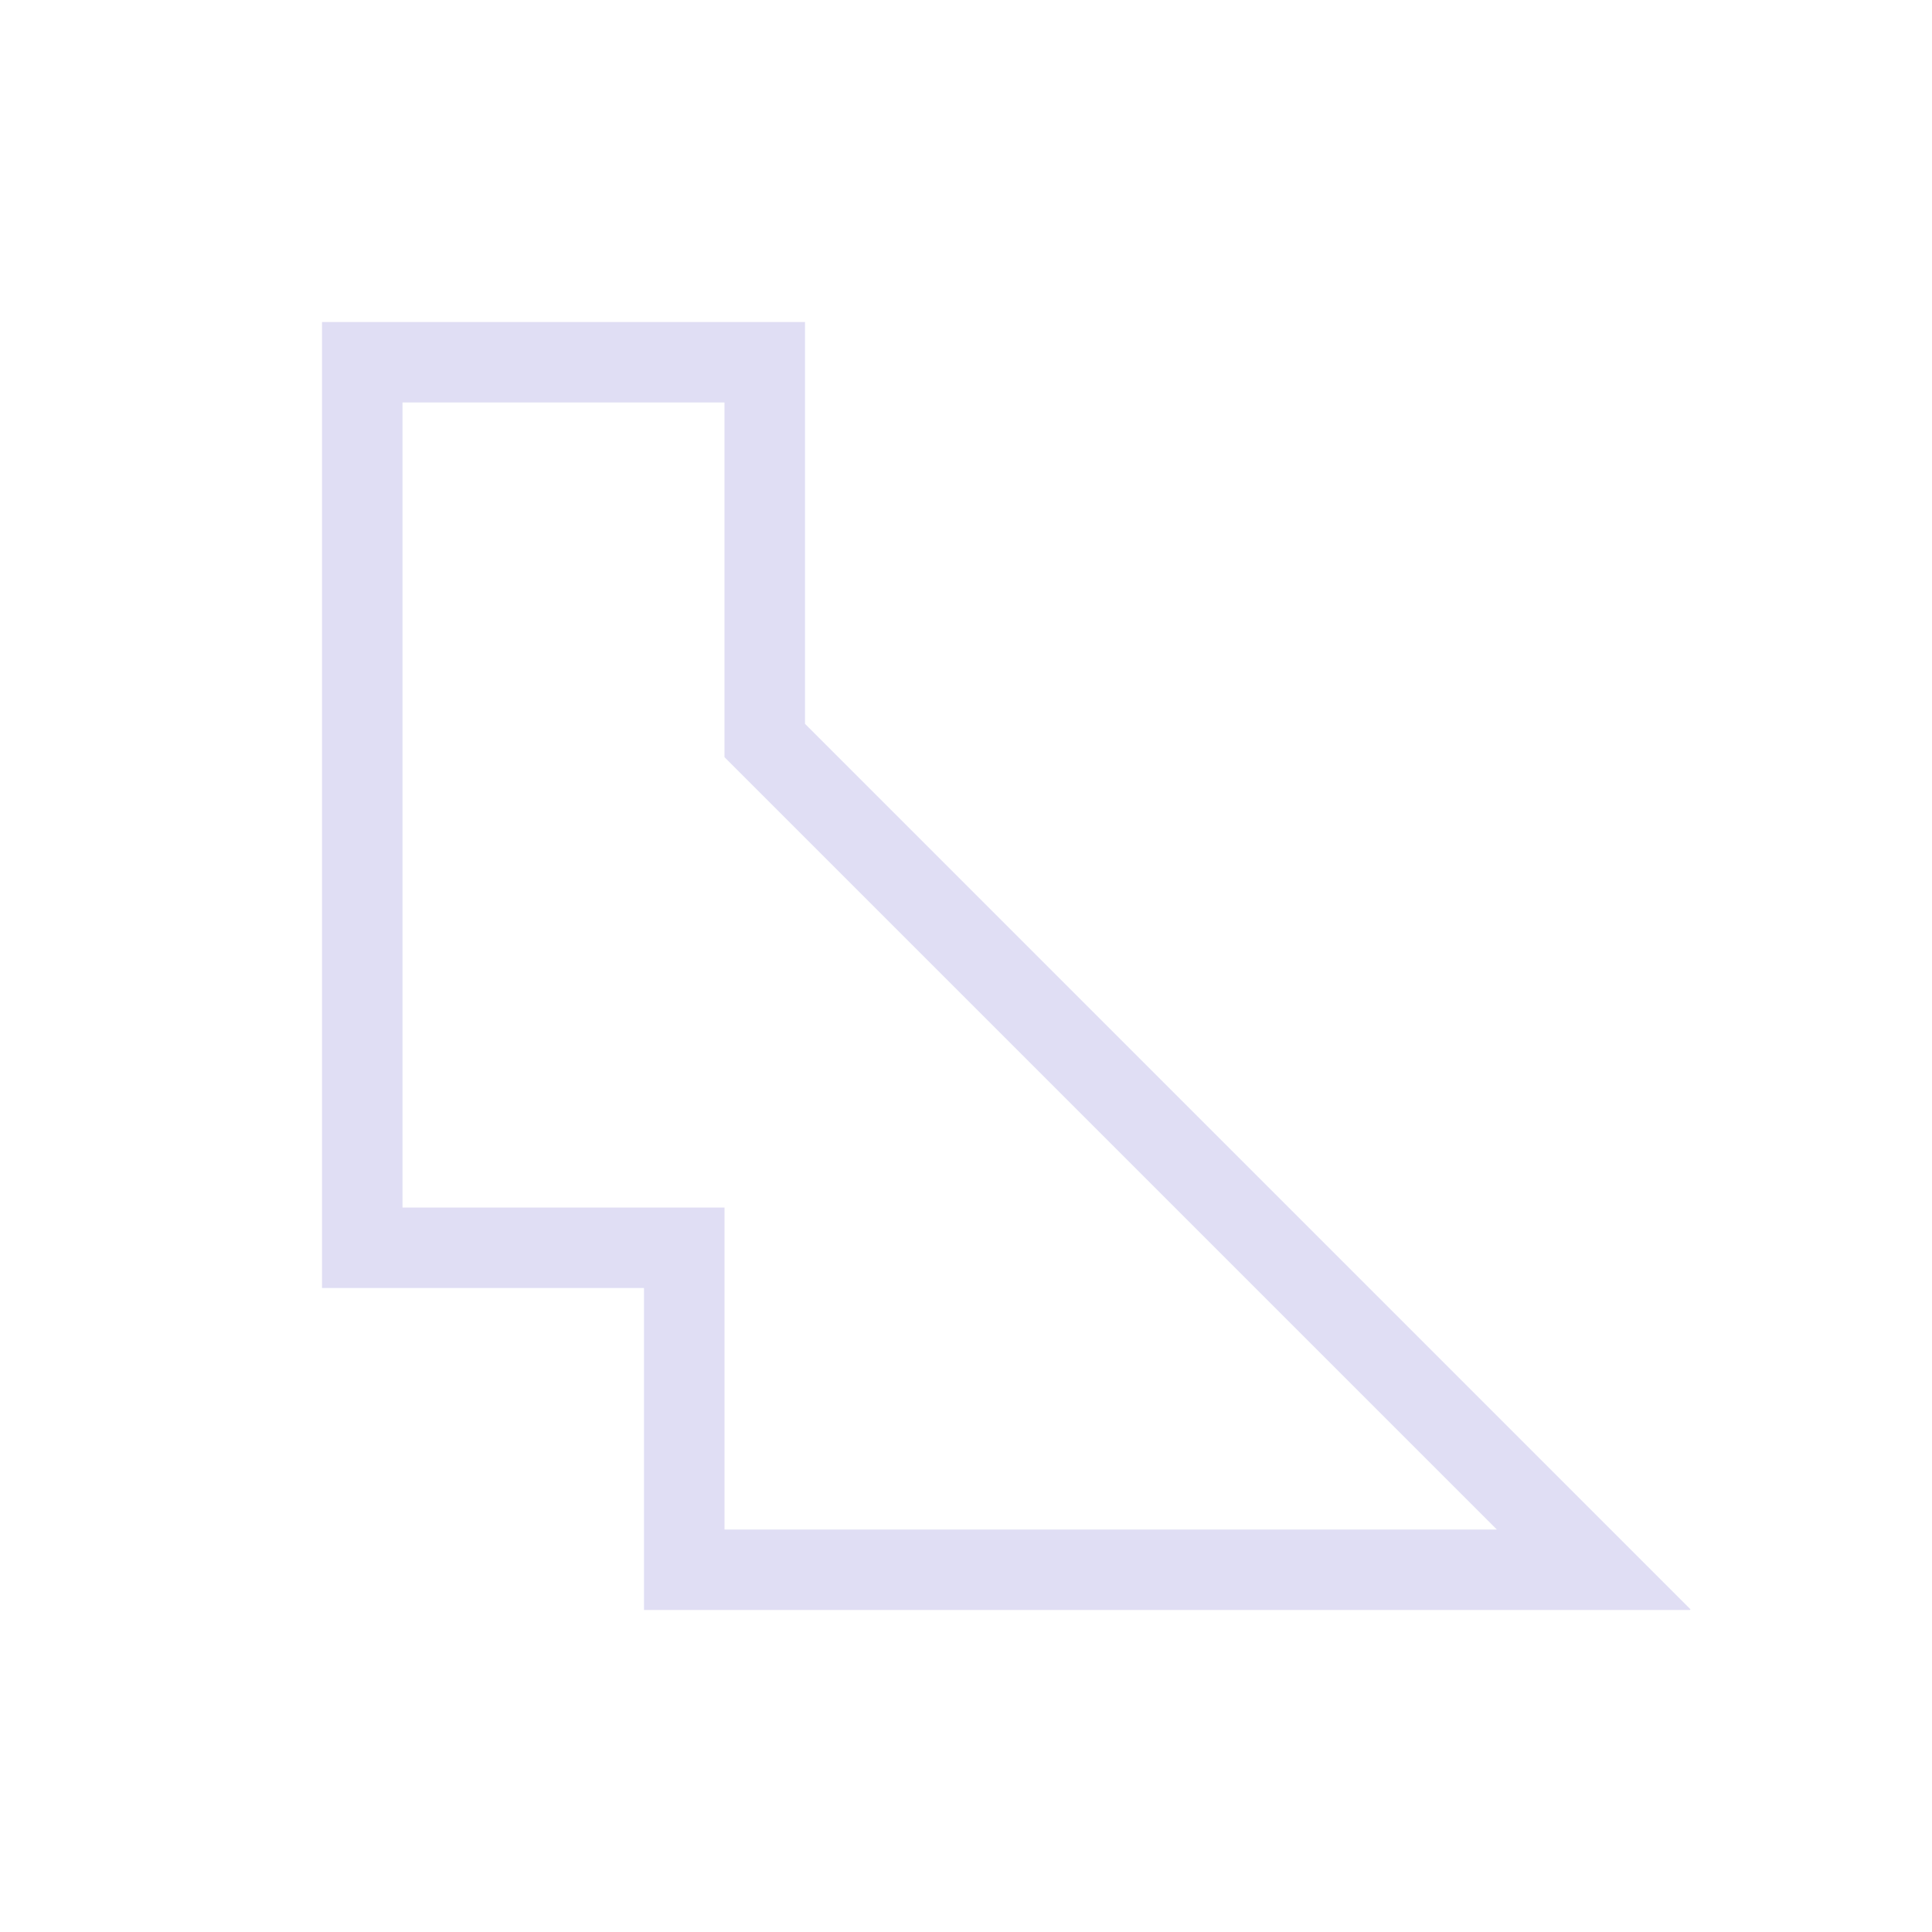 <svg xmlns="http://www.w3.org/2000/svg" viewBox="0 0 24 24">
  <defs id="defs3051">
    <style type="text/css" id="current-color-scheme">
      .ColorScheme-Text {
        color:#e0def4;
      }
      </style>
  </defs>
 <path style="fill:currentColor;fill-opacity:1;stroke:none" 
     d="M 4 4 L 4 5 L 4 15 L 4 16 L 8 16 L 8 20 L 9 20 L 20 20 L 20.992 20 L 21 19.992 L 12.707 11.699 L 10 8.992 L 10 5 L 10 4 L 5 4 L 4 4 z M 5 5 L 9 5 L 9 9 L 9 9.406 L 12 12.406 L 18.594 19 L 9 19 L 9 15 L 8 15 L 5 15 L 5 5 z "
     class="ColorScheme-Text"
     />
</svg>

